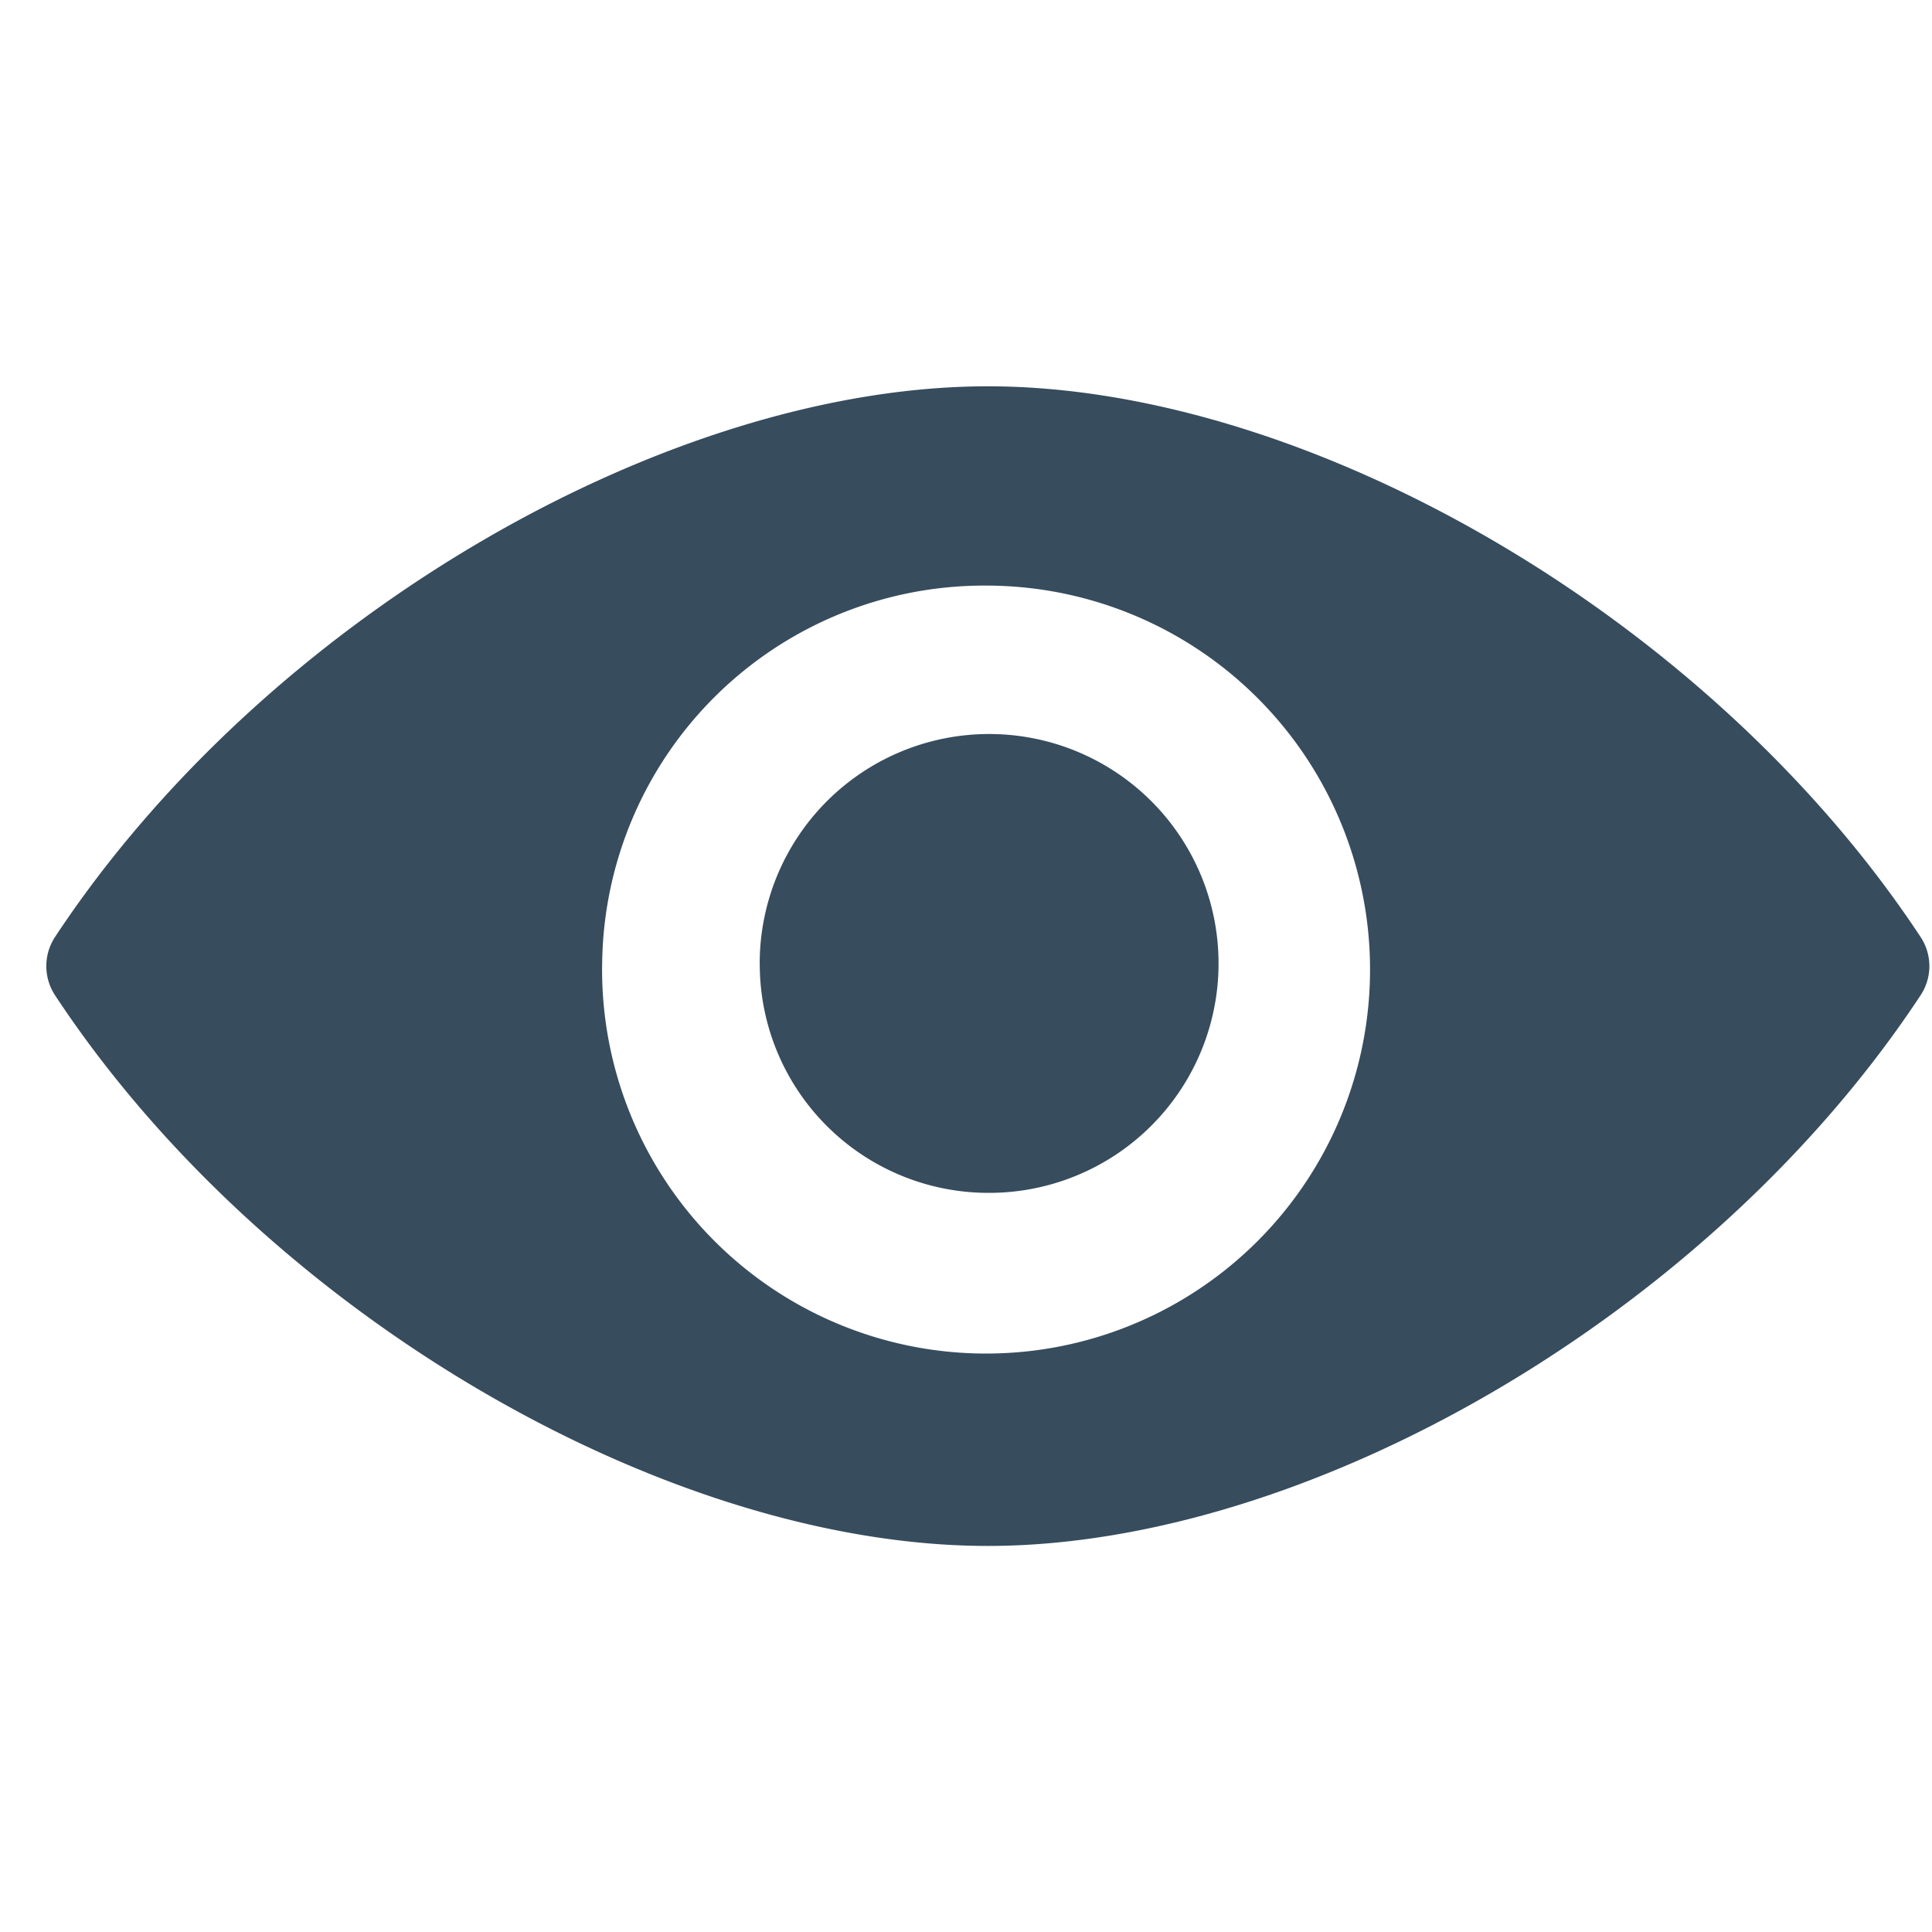 <svg xmlns="http://www.w3.org/2000/svg" width="40" height="40" viewBox="0 0 40 40">
    <path d="M325.14 1278.607a1.1 1.1 0 0 1 0-1.209c4.363-6.609 12.672-11.4 19.312-11.4s14.952 4.793 19.311 11.4a1.093 1.093 0 0 1 0 1.209c-4.359 6.609-12.669 11.4-19.311 11.4s-14.952-4.791-19.312-11.4zm11.326-.63a7.95 7.95 0 1 0 7.95-7.853 7.911 7.911 0 0 0-7.949 7.853zm3.263 0a4.75 4.75 0 1 1 4.75 4.72 4.735 4.735 0 0 1-4.749-4.717z" transform="translate(-324 -1258)" style="fill:#374c5d"/>
</svg>
